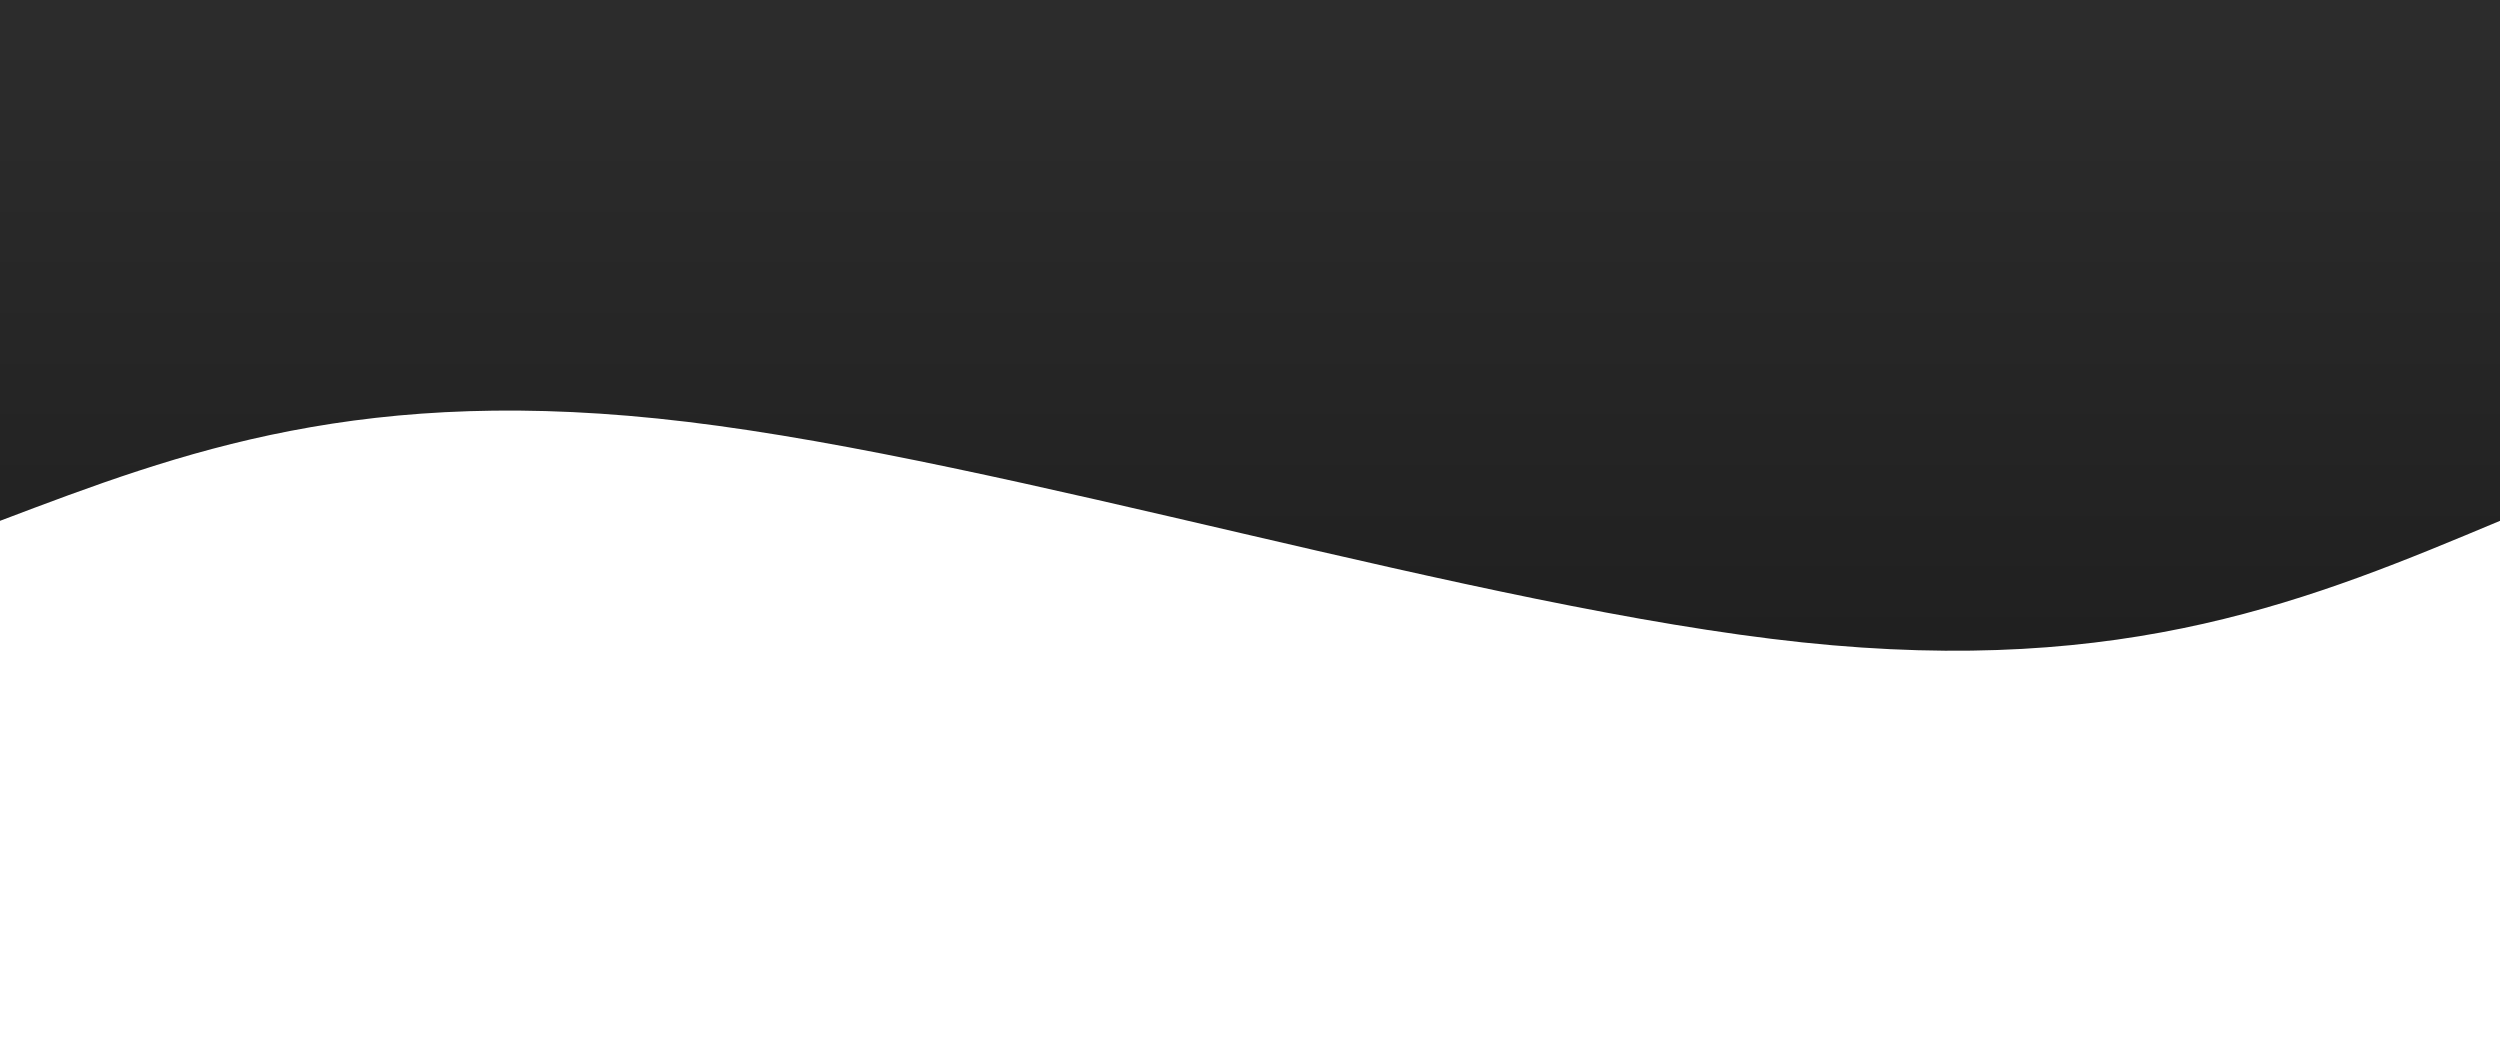 <svg width="100%" height="100%" id="svg" viewBox="0 0 1440 600" xmlns="http://www.w3.org/2000/svg" class="transition duration-300 ease-in-out delay-150"><defs><linearGradient id="gradient" x1="50%" y1="0%" x2="50%" y2="100%"><stop offset="5%" stop-color="#202020"></stop><stop offset="95%" stop-color="#2c2c2c"></stop></linearGradient></defs><path d="M 0,600 C 0,600 0,300 0,300 C 107.2,255.067 214.4,210.133 402,230 C 589.6,249.867 857.6,334.533 1044,357 C 1230.4,379.467 1335.2,339.733 1440,300 C 1440,300 1440,600 1440,600 Z" stroke="none" stroke-width="0" fill="url(#gradient)" fill-opacity="1" class="transition-all duration-300 ease-in-out delay-150 path-0" transform="rotate(-180 720 300)"></path></svg>